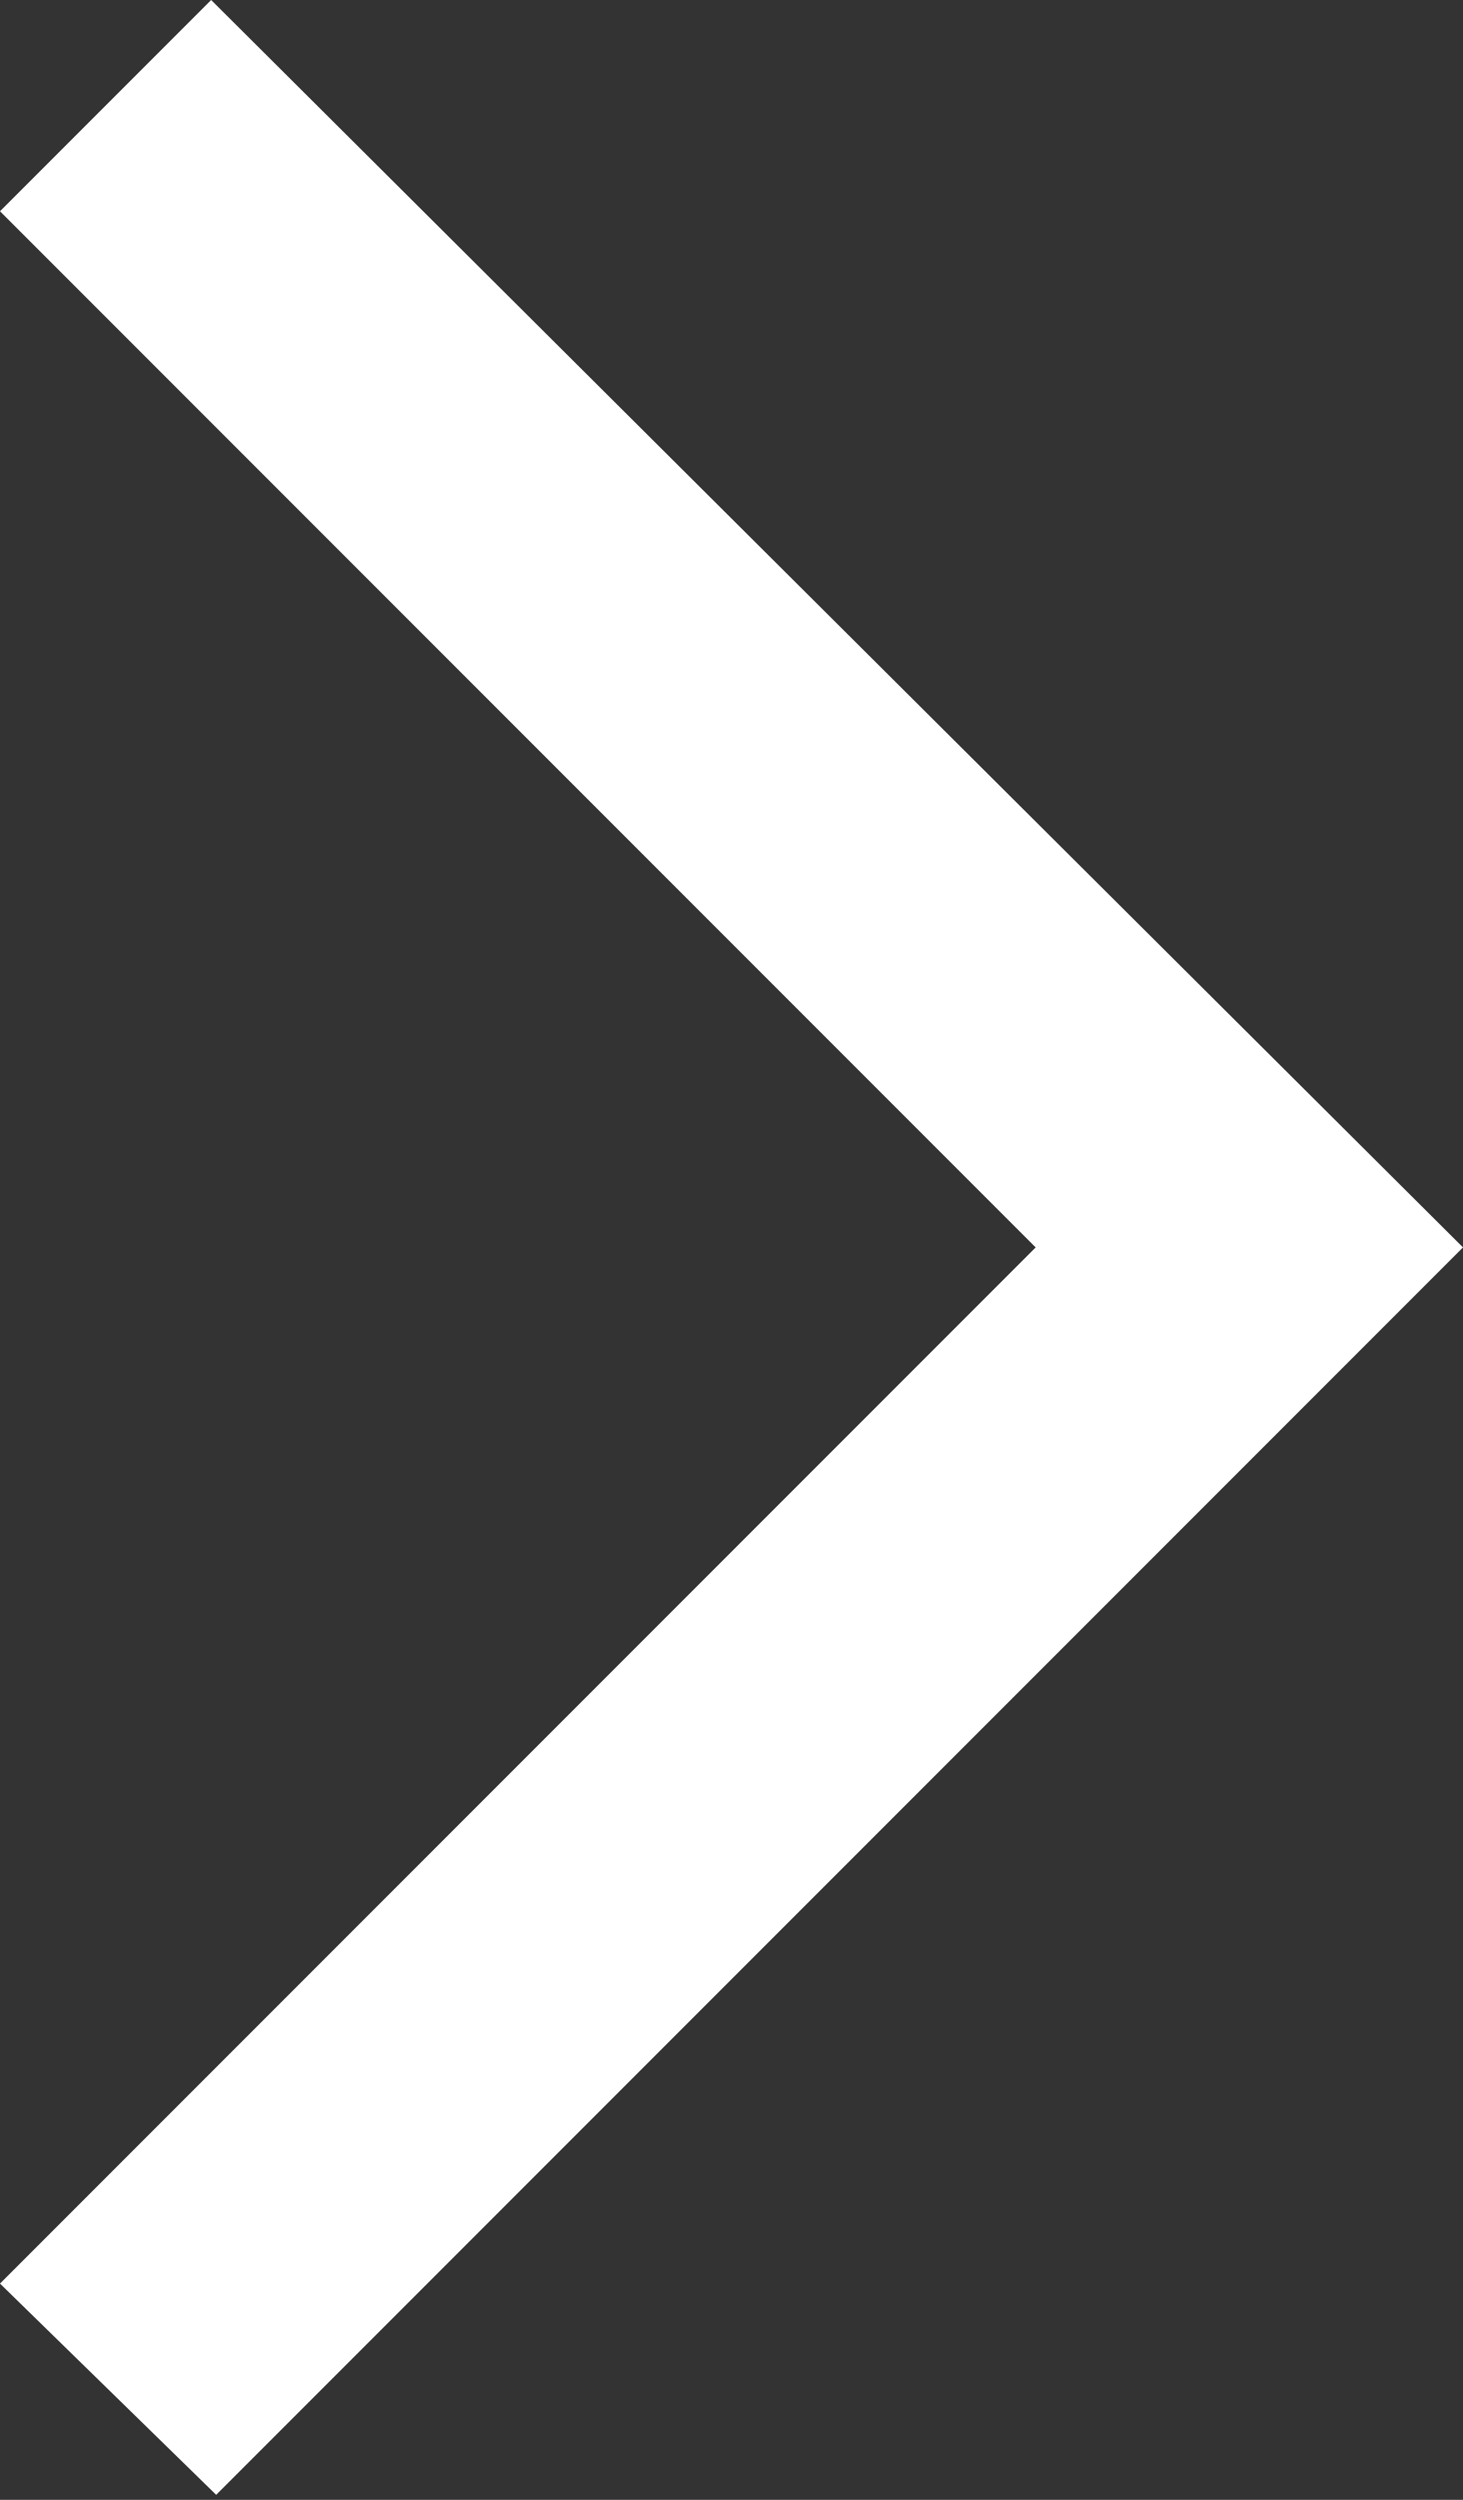 <?xml version="1.0" encoding="utf-8"?>
<!-- Generator: Adobe Illustrator 26.3.1, SVG Export Plug-In . SVG Version: 6.00 Build 0)  -->
<svg version="1.1" id="Calque_2_00000144322440605246079280000007902620976617506945_"
	 xmlns="http://www.w3.org/2000/svg" xmlns:xlink="http://www.w3.org/1999/xlink" x="0px" y="0px" viewBox="0 0 29.1 49.7"
	 style="enable-background:new 0 0 29.1 49.7;" xml:space="preserve">
<rect x="0" y="0" width="29.1" height="49.7" fill="#333333" stroke="none"/>
<style type="text/css">
	.st0{fill:#FFFFFF;}
</style>
<g id="Capa_1">
	<g>
		<polygon class="st0" points="4.3,48.2 1.4,45.4 22,24.8 1.4,4.2 4.3,1.4 27.7,24.8 		"/>
		<path class="st0" d="M0,45.4l20.6-20.6L0,4.2L4.2,0l24.9,24.8L4.3,49.6L0,45.4L0,45.4z M23.4,24.8L2.9,45.4l1.4,1.4l22-22l-22-22
			L2.9,4.2L23.4,24.8z"/>
	</g>
</g>
</svg>
